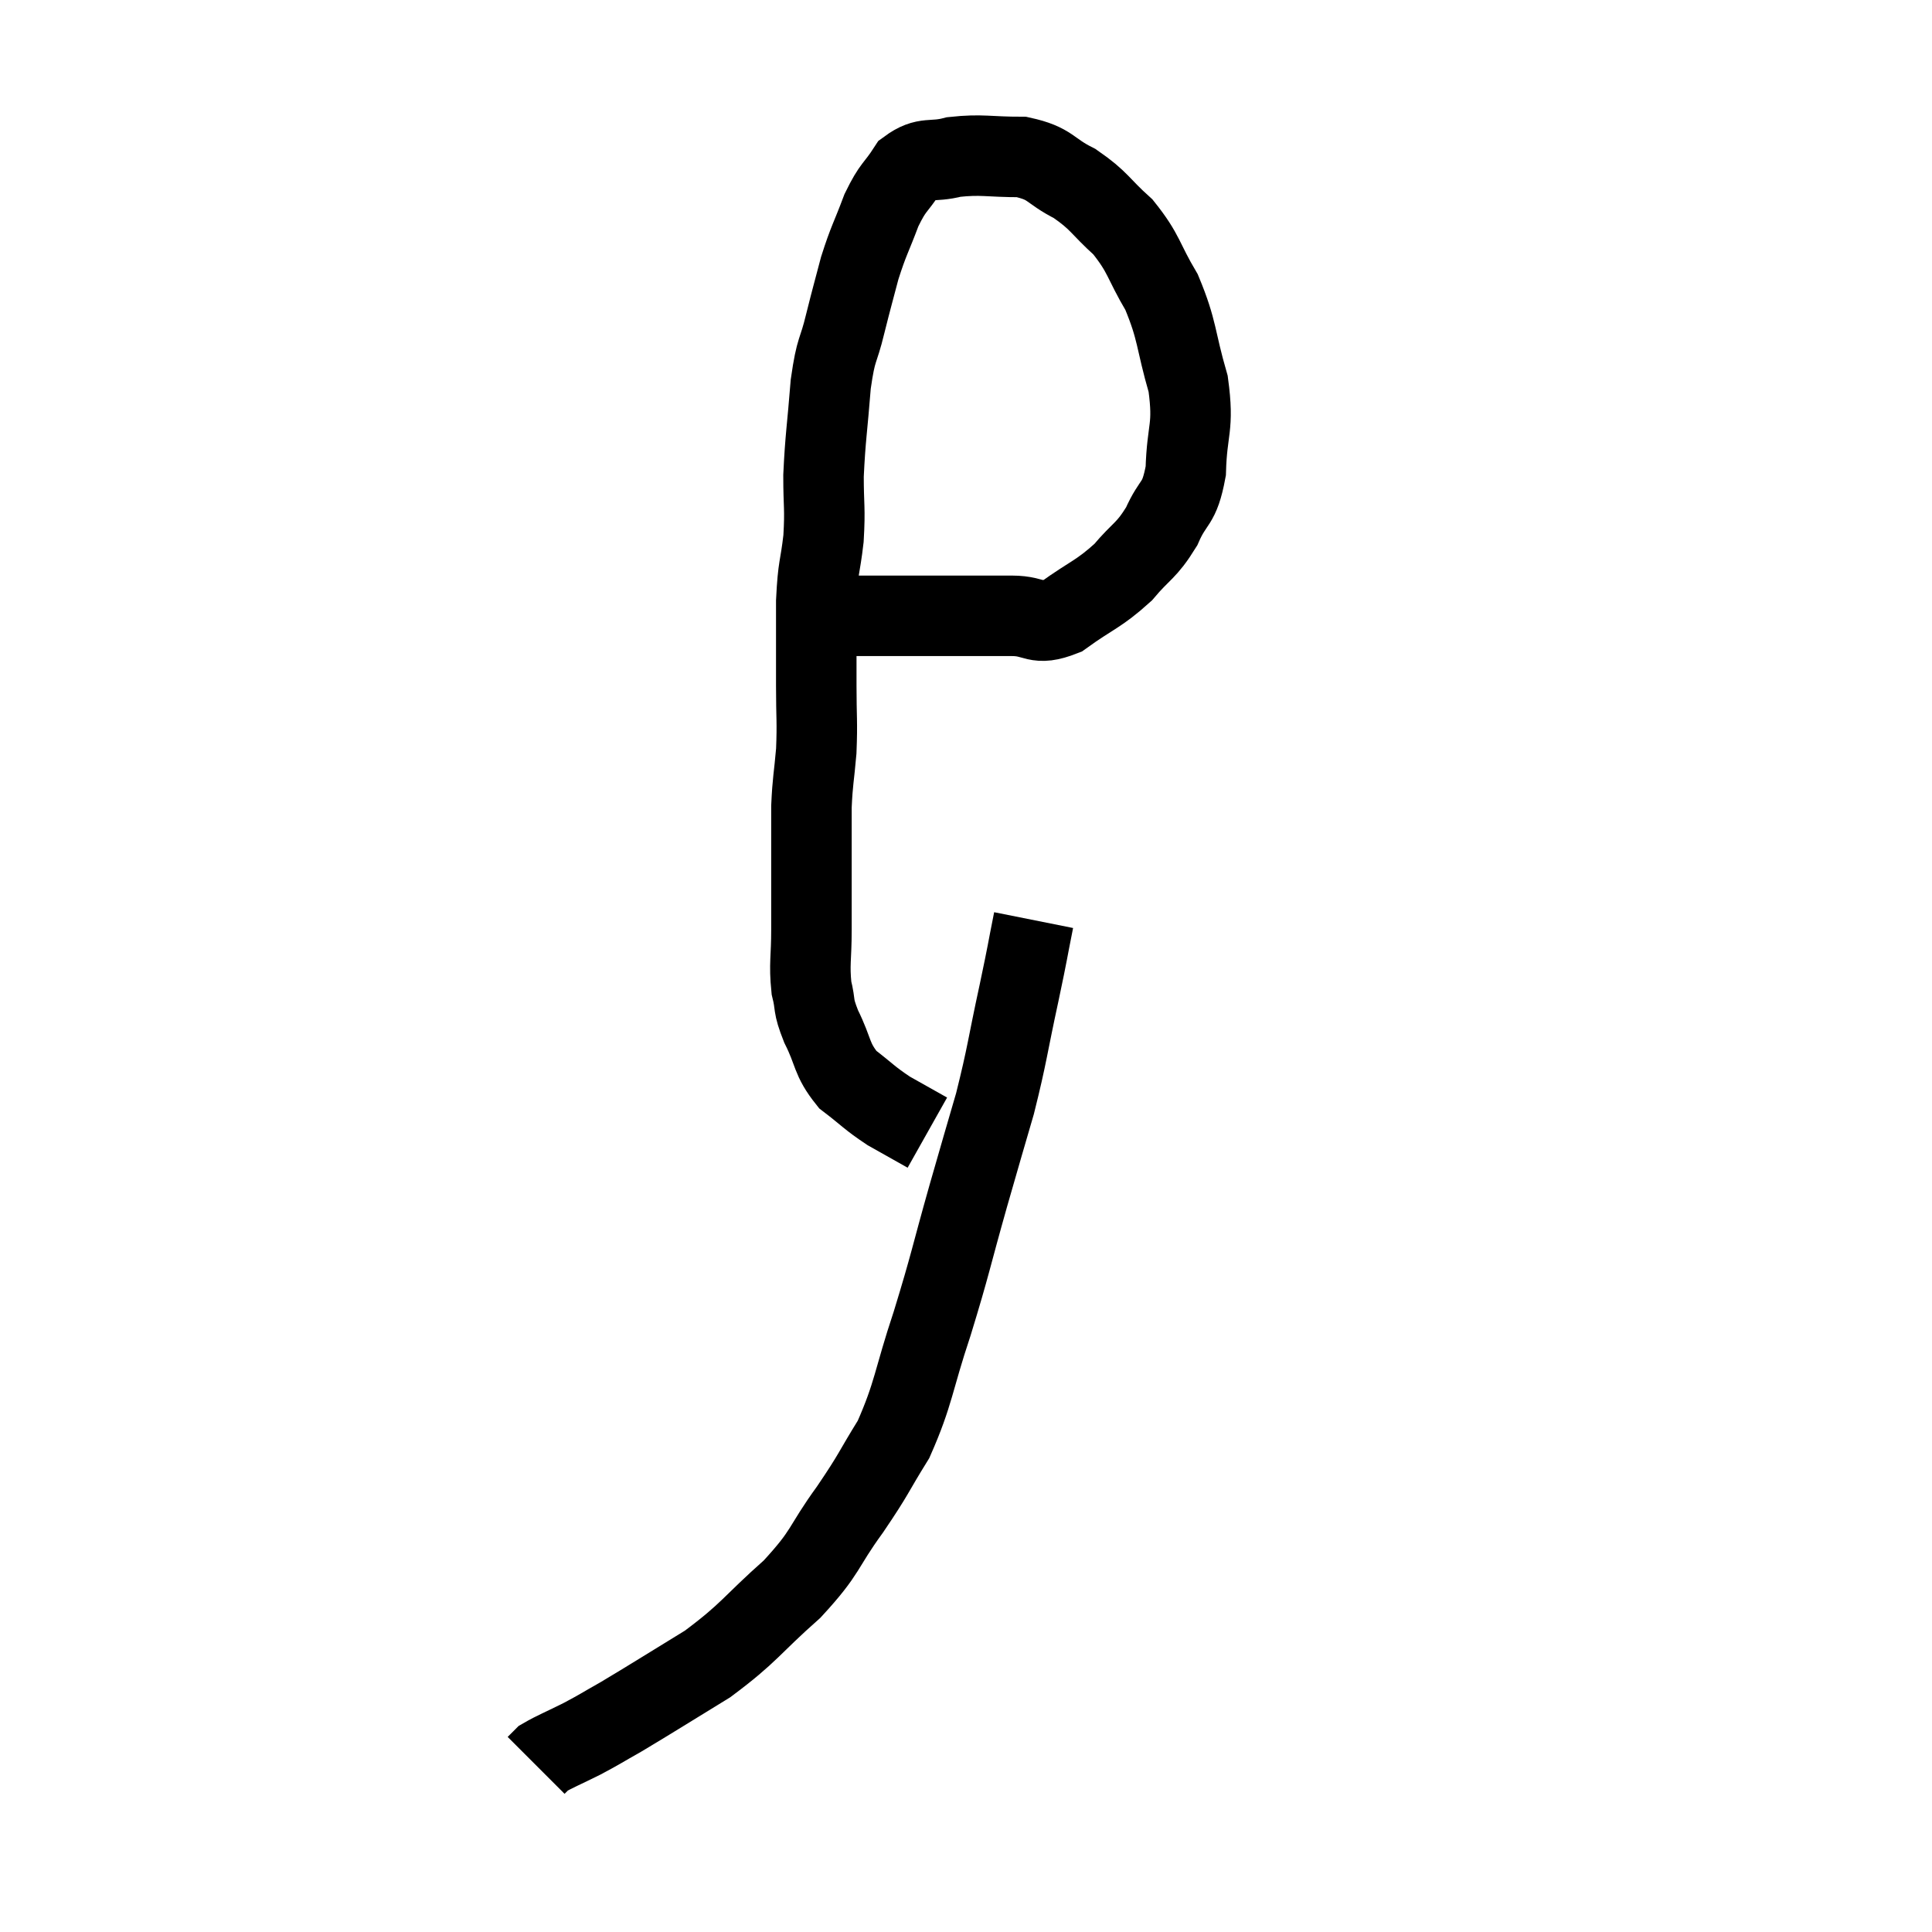 <svg width="48" height="48" viewBox="0 0 48 48" xmlns="http://www.w3.org/2000/svg"><path d="M 20.16 15.3 C 20.58 15.3, 20.325 15.3, 21 15.3 C 21.93 15.3, 22.02 15.3, 22.86 15.3 C 23.61 15.3, 23.79 15.3, 24.36 15.3 C 24.75 15.3, 24.63 15.3, 25.14 15.3 C 25.77 15.3, 25.71 15.57, 26.4 15.3 C 27.15 14.76, 27.285 14.775, 27.9 14.22 C 28.38 13.65, 28.47 13.71, 28.86 13.08 C 29.16 12.39, 29.295 12.585, 29.46 11.7 C 29.49 10.62, 29.67 10.65, 29.52 9.54 C 29.19 8.4, 29.265 8.235, 28.86 7.26 C 28.38 6.45, 28.44 6.315, 27.9 5.64 C 27.3 5.1, 27.33 4.995, 26.7 4.56 C 26.04 4.23, 26.13 4.065, 25.38 3.9 C 24.54 3.9, 24.405 3.825, 23.7 3.9 C 23.13 4.05, 23.01 3.87, 22.56 4.2 C 22.23 4.71, 22.2 4.605, 21.9 5.22 C 21.63 5.94, 21.585 5.955, 21.36 6.66 C 21.18 7.35, 21.18 7.32, 21 8.04 C 20.82 8.79, 20.775 8.595, 20.64 9.54 C 20.55 10.68, 20.505 10.86, 20.46 11.82 C 20.46 12.6, 20.505 12.6, 20.46 13.38 C 20.37 14.16, 20.325 14.025, 20.28 14.94 C 20.28 15.99, 20.28 16.11, 20.28 17.04 C 20.28 17.85, 20.31 17.91, 20.28 18.66 C 20.22 19.35, 20.19 19.38, 20.16 20.04 C 20.16 20.67, 20.16 20.535, 20.16 21.3 C 20.16 22.2, 20.16 22.29, 20.16 23.1 C 20.16 23.82, 20.1 23.94, 20.16 24.54 C 20.28 25.02, 20.175 24.93, 20.4 25.5 C 20.73 26.16, 20.64 26.295, 21.06 26.82 C 21.57 27.21, 21.585 27.27, 22.08 27.6 C 22.56 27.87, 22.8 28.005, 23.04 28.14 L 23.04 28.14" fill="none" stroke="black" stroke-width="2"></path><path d="M 25.68 22.86 C 25.5 23.76, 25.56 23.52, 25.32 24.66 C 25.02 26.04, 25.035 26.16, 24.72 27.42 C 24.39 28.56, 24.45 28.335, 24.06 29.7 C 23.61 31.29, 23.625 31.365, 23.16 32.88 C 22.68 34.32, 22.71 34.605, 22.2 35.76 C 21.66 36.63, 21.75 36.57, 21.12 37.5 C 20.4 38.49, 20.565 38.52, 19.68 39.48 C 18.63 40.41, 18.645 40.545, 17.58 41.34 C 16.5 42, 16.2 42.195, 15.42 42.66 C 14.94 42.93, 14.94 42.945, 14.46 43.2 C 13.98 43.44, 13.785 43.515, 13.5 43.68 C 13.41 43.77, 13.365 43.815, 13.32 43.86 L 13.32 43.86" fill="none" stroke="black" stroke-width="2"></path></svg>